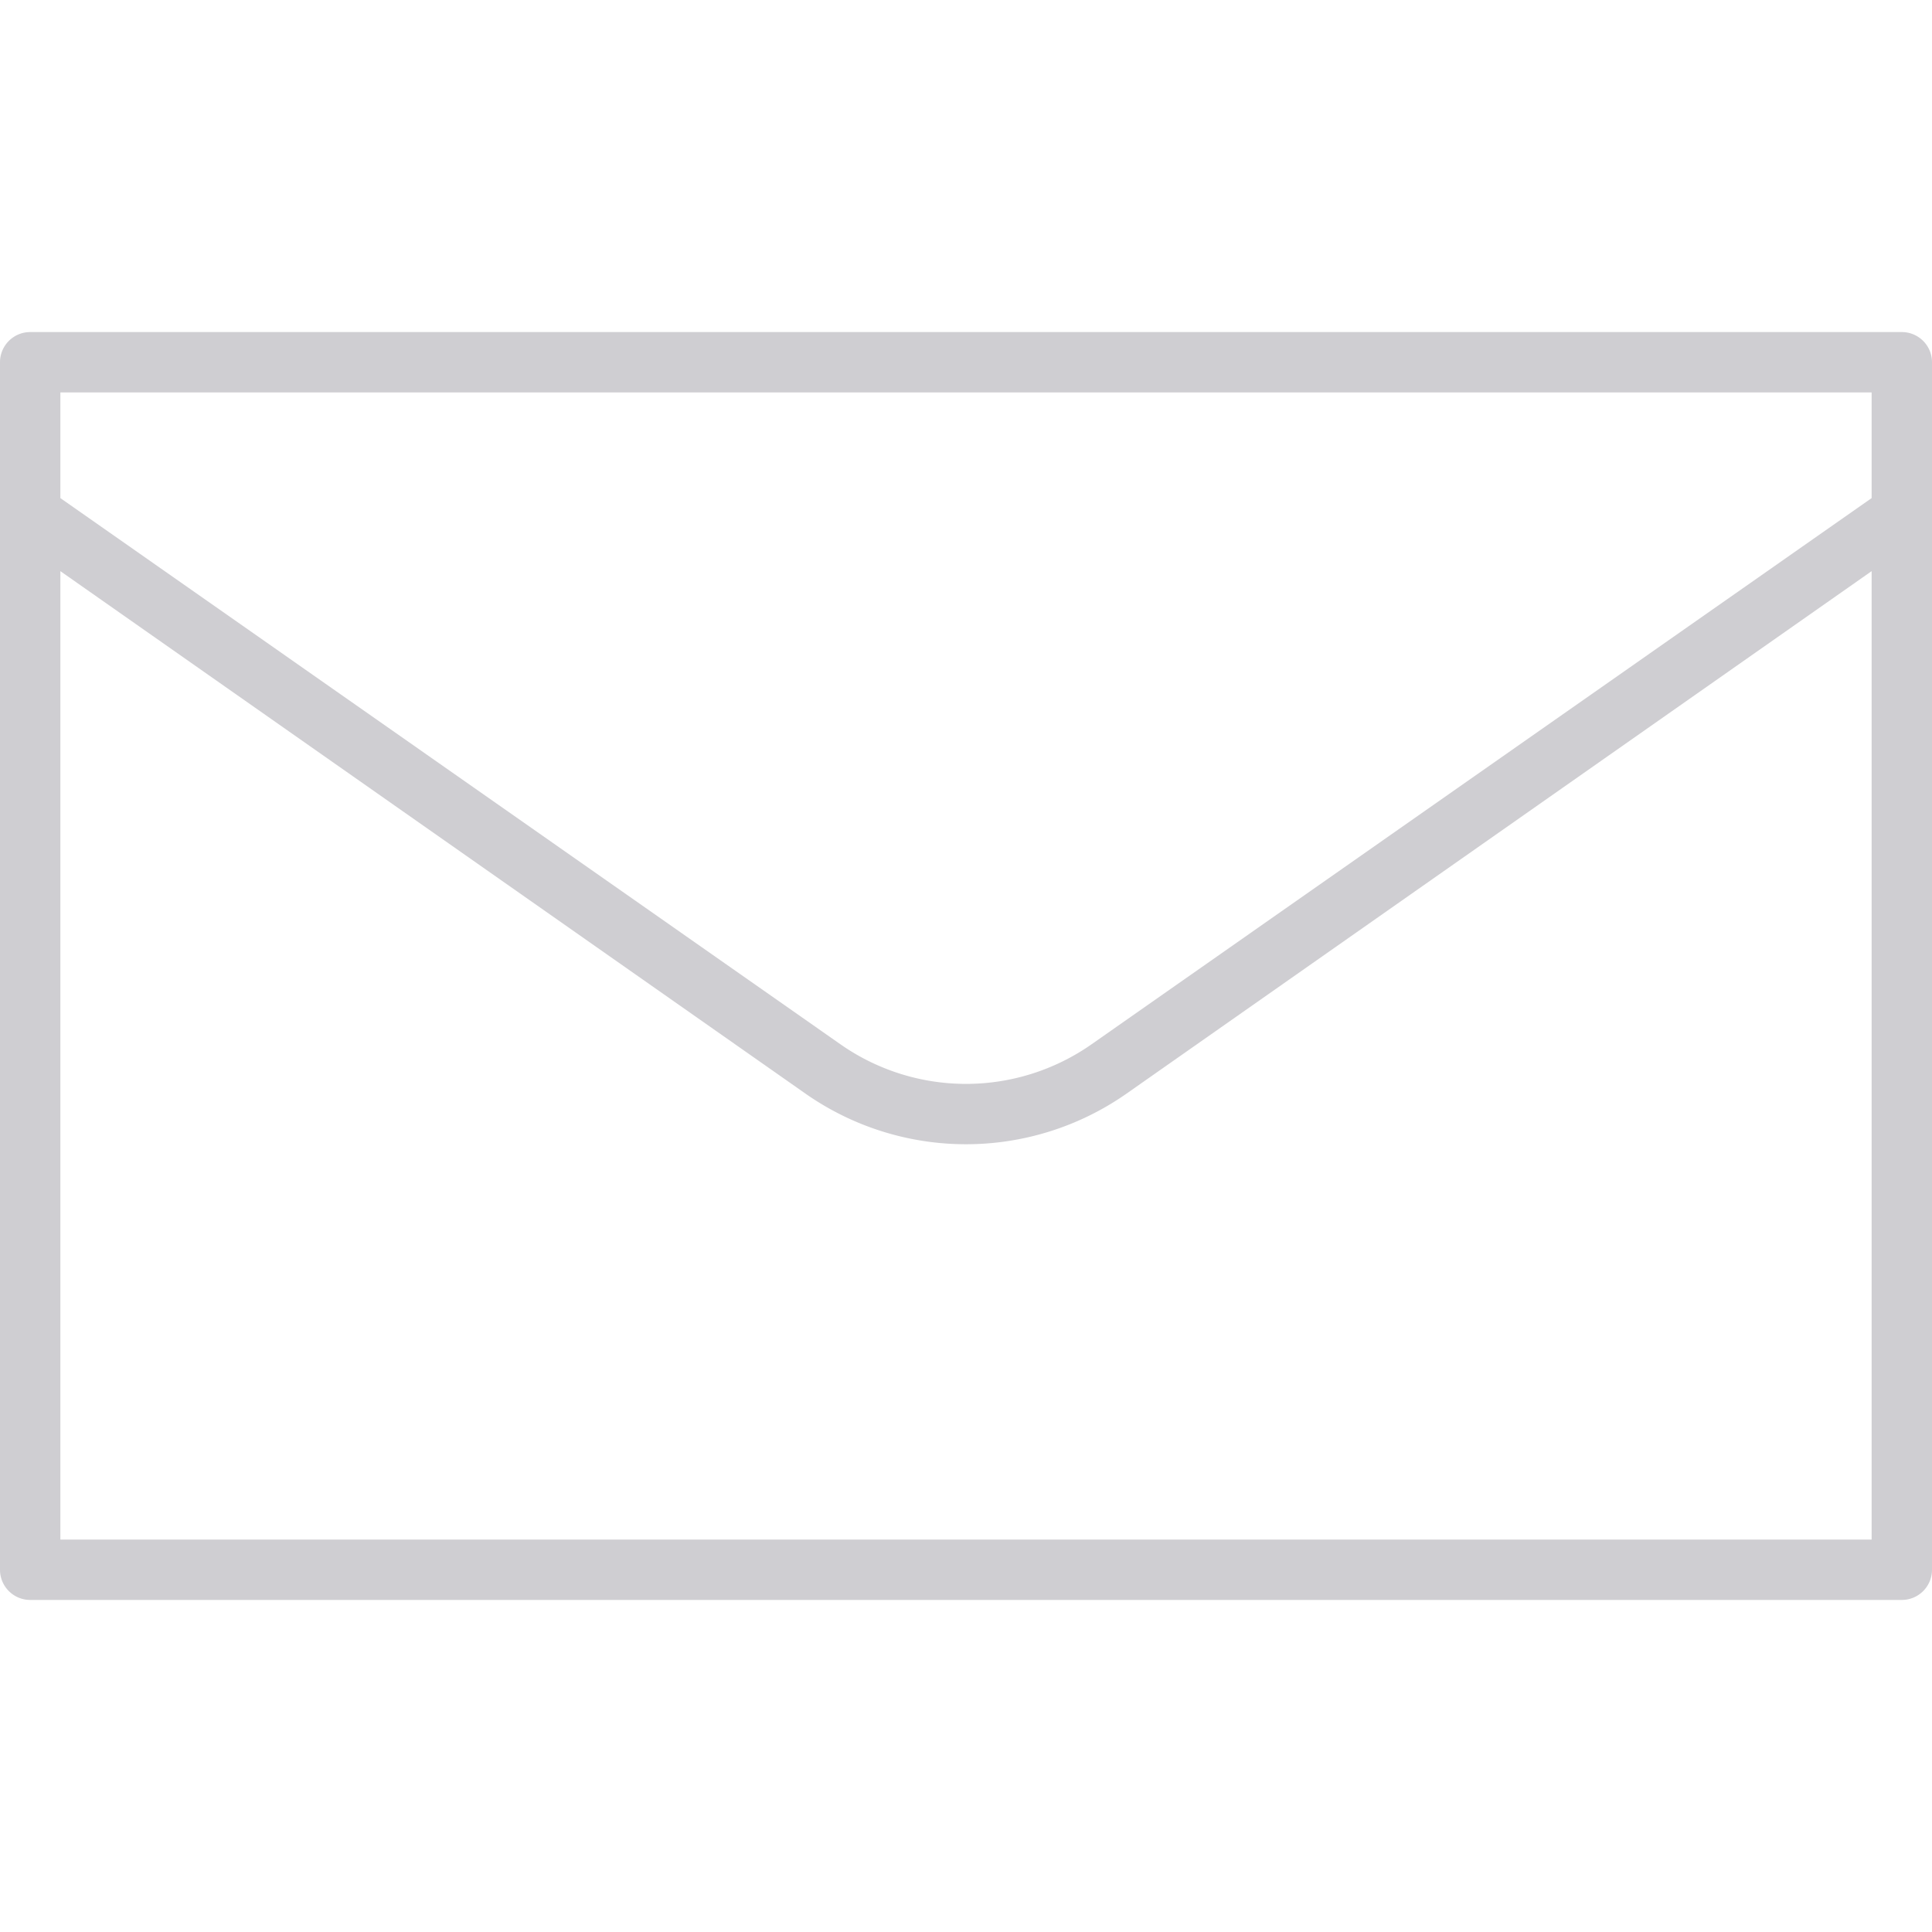 <?xml version="1.0" ?><svg fill="#cfced2" data-name="Слой 1" id="Слой_1" viewBox="0 0 128 128" xmlns="http://www.w3.org/2000/svg"><title/><path d="M126,22H2a2,2,0,0,0-2,2v80a2,2,0,0,0,2,2H126a2,2,0,0,0,2-2V24A2,2,0,0,0,126,22Zm-2,4v7L72.3,69.2a14.5,14.5,0,0,1-16.6,0L4,33V26Zm0,76H4V37.84L53.4,72.48a18.54,18.54,0,0,0,21.2,0L124,37.84Z"/></svg>